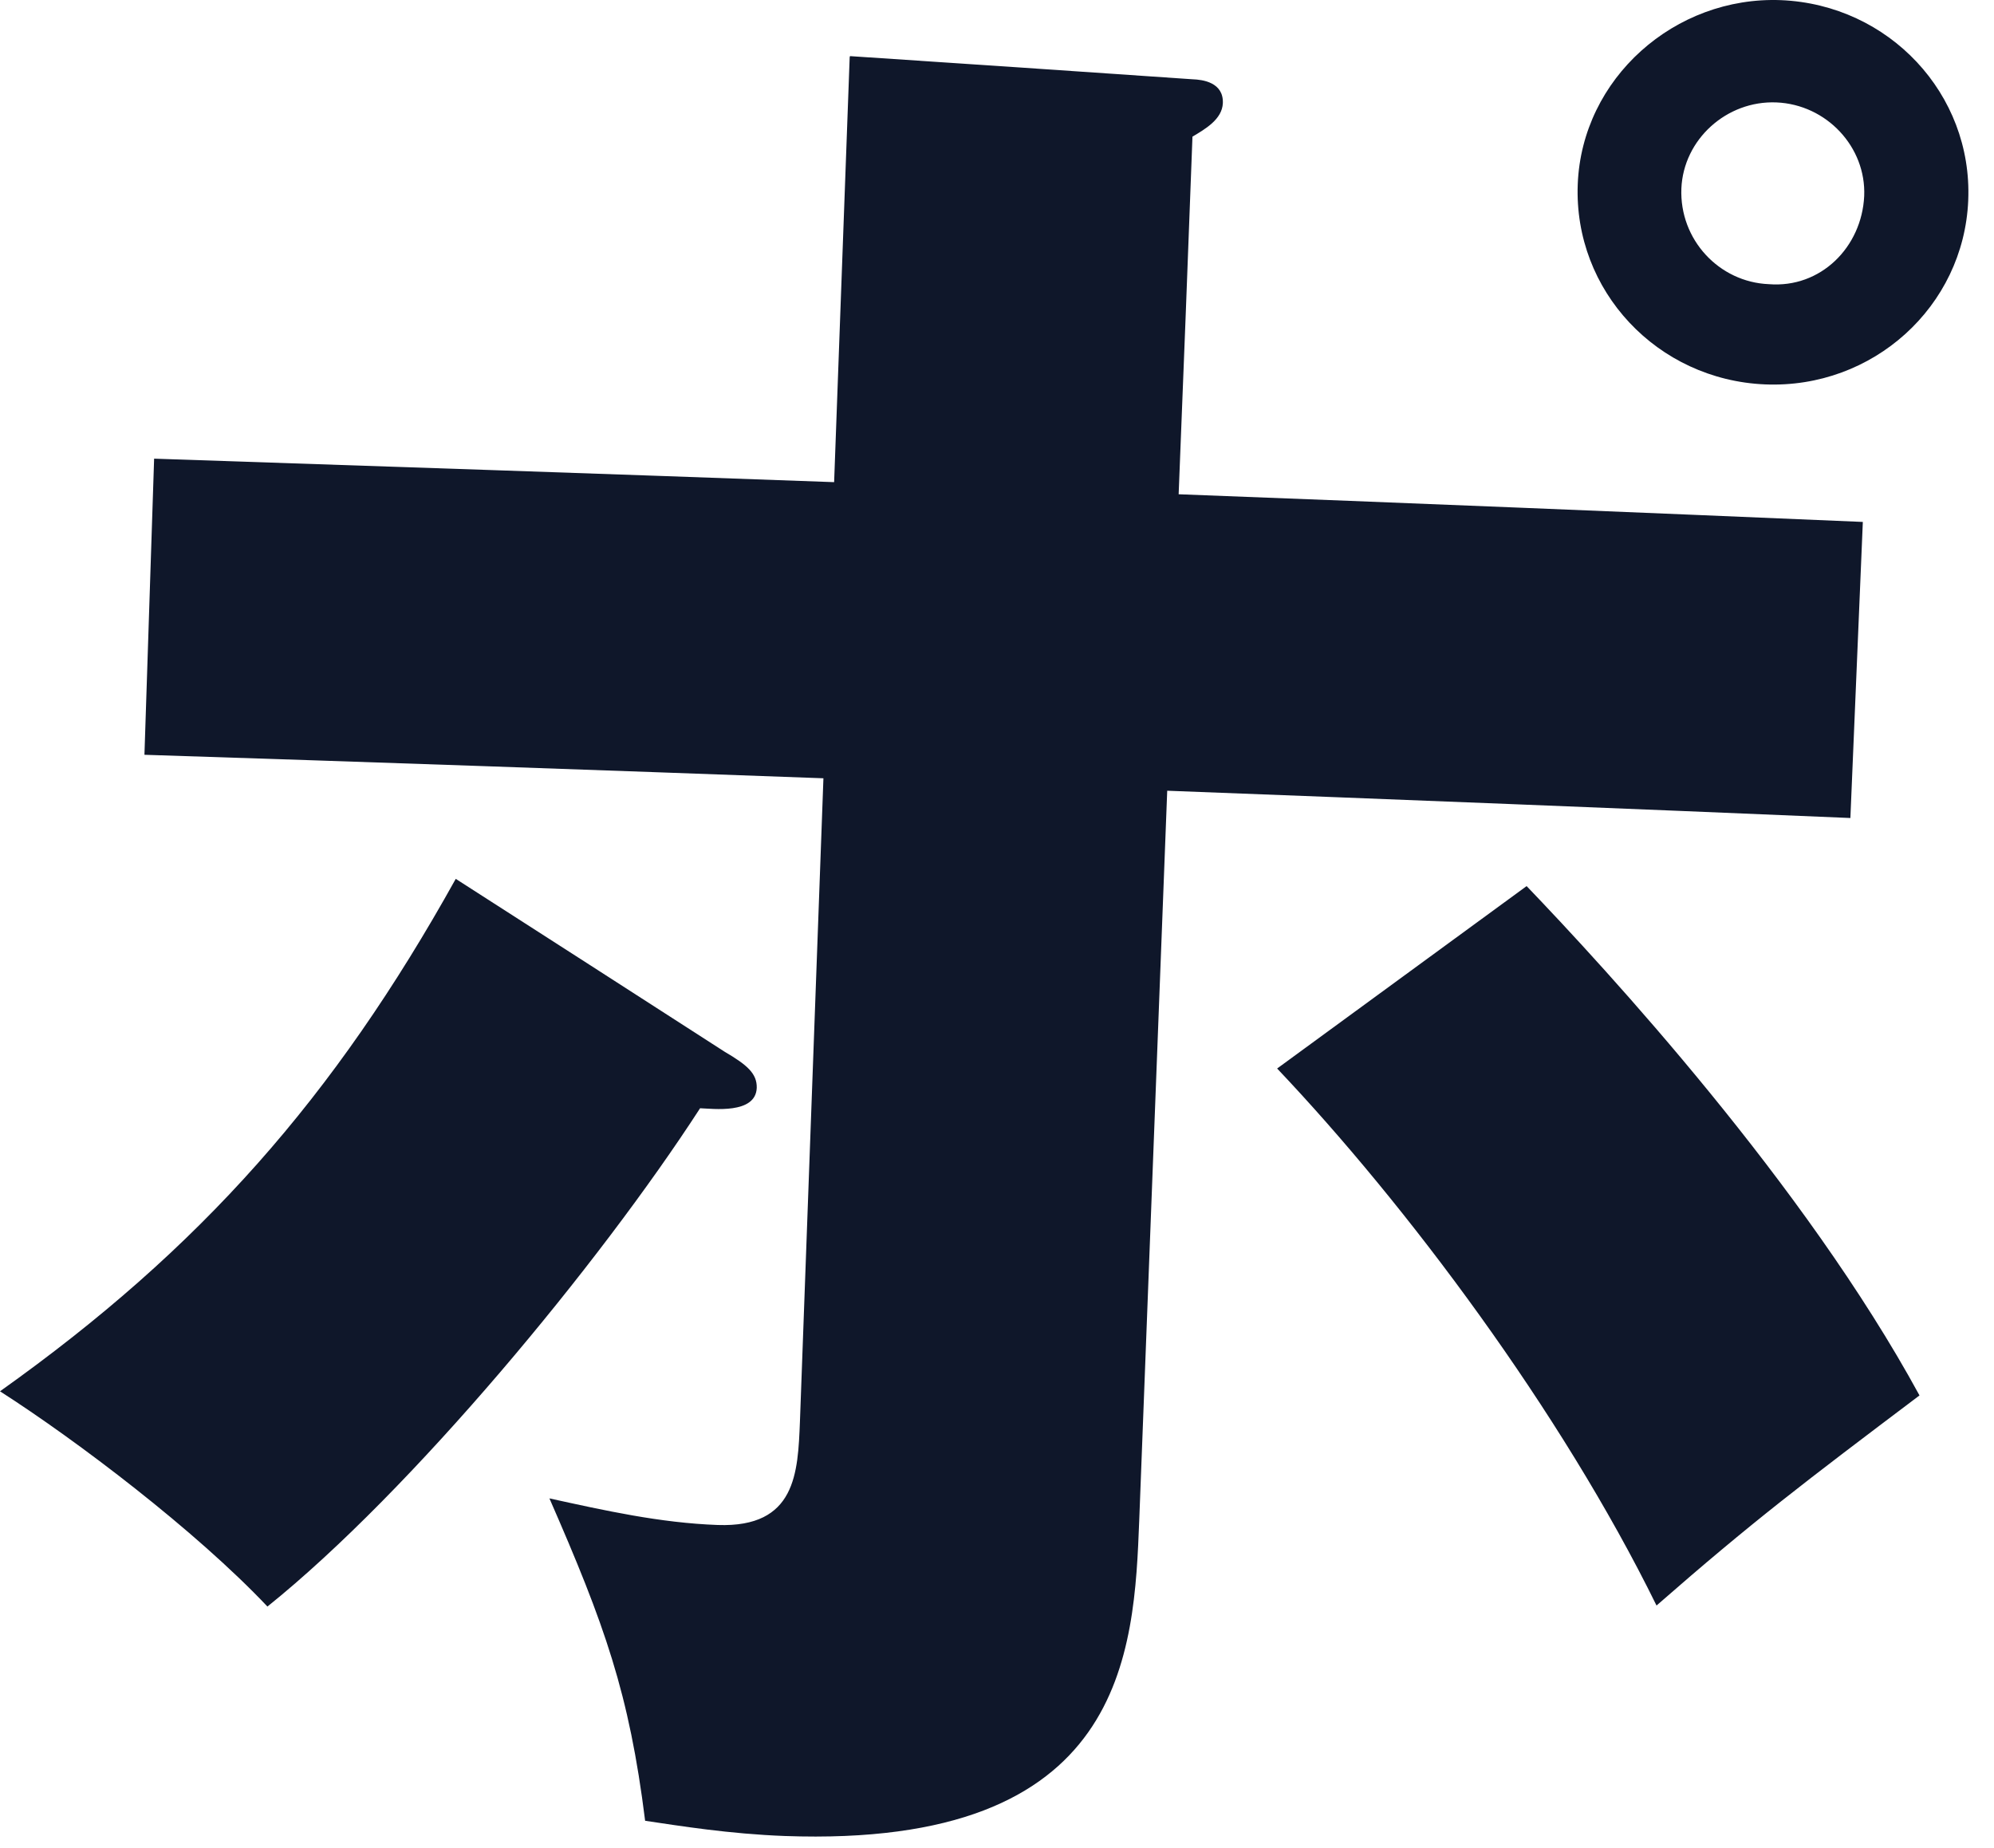 <svg preserveAspectRatio="none" width="100%" height="100%" overflow="visible" style="display: block;" viewBox="0 0 41 38" fill="none" xmlns="http://www.w3.org/2000/svg">
<path id="Vector" d="M14.906 21.63C15.368 21.9 15.567 22.078 15.56 22.369C15.538 22.916 14.65 22.796 14.395 22.788C12.32 25.993 8.462 30.654 5.499 33.034C4.021 31.471 1.584 29.623 0 28.608C4.128 25.673 6.87 22.568 9.371 18.071C11.219 19.257 13.066 20.444 14.906 21.63ZM17.478 1.154C19.823 1.31 22.174 1.467 24.519 1.63C24.732 1.637 25.159 1.694 25.144 2.12C25.13 2.454 24.782 2.653 24.519 2.81C24.427 5.261 24.334 7.712 24.235 10.163C28.924 10.341 33.613 10.533 38.303 10.732C38.217 12.764 38.132 14.788 38.047 16.82C33.365 16.622 28.683 16.437 24 16.259C23.808 21.254 23.617 26.256 23.425 31.25C23.318 33.979 23.162 38.007 16.135 37.752C14.991 37.709 13.982 37.545 13.265 37.439C12.938 34.817 12.434 33.41 11.297 30.81C12.434 31.059 13.57 31.314 14.757 31.357C16.37 31.414 16.405 30.284 16.448 29.233C16.611 24.821 16.768 20.408 16.931 16.003C12.277 15.833 7.624 15.669 2.97 15.52C3.034 13.488 3.105 11.463 3.169 9.431C7.83 9.588 12.49 9.744 17.151 9.914C17.258 7.001 17.364 4.088 17.471 1.175L17.478 1.154ZM31.39 18.22C33.024 19.925 37.102 24.345 39.468 28.693C37.095 30.483 36.043 31.279 34.061 33.013C32.1 29.02 28.917 24.771 26.26 21.971C27.972 20.721 29.677 19.471 31.39 18.22ZM40.47 4.124C40.377 6.305 38.509 7.996 36.292 7.904C34.075 7.811 32.356 5.978 32.441 3.79C32.526 1.609 34.438 -0.082 36.619 0.003C38.843 0.095 40.562 1.936 40.47 4.117V4.124ZM34.572 3.875C34.53 4.927 35.347 5.801 36.37 5.843C37.436 5.929 38.281 5.083 38.331 4.032C38.374 3.023 37.557 2.149 36.526 2.106C35.503 2.064 34.615 2.866 34.572 3.875Z" fill="#0F172A"/>
</svg>
